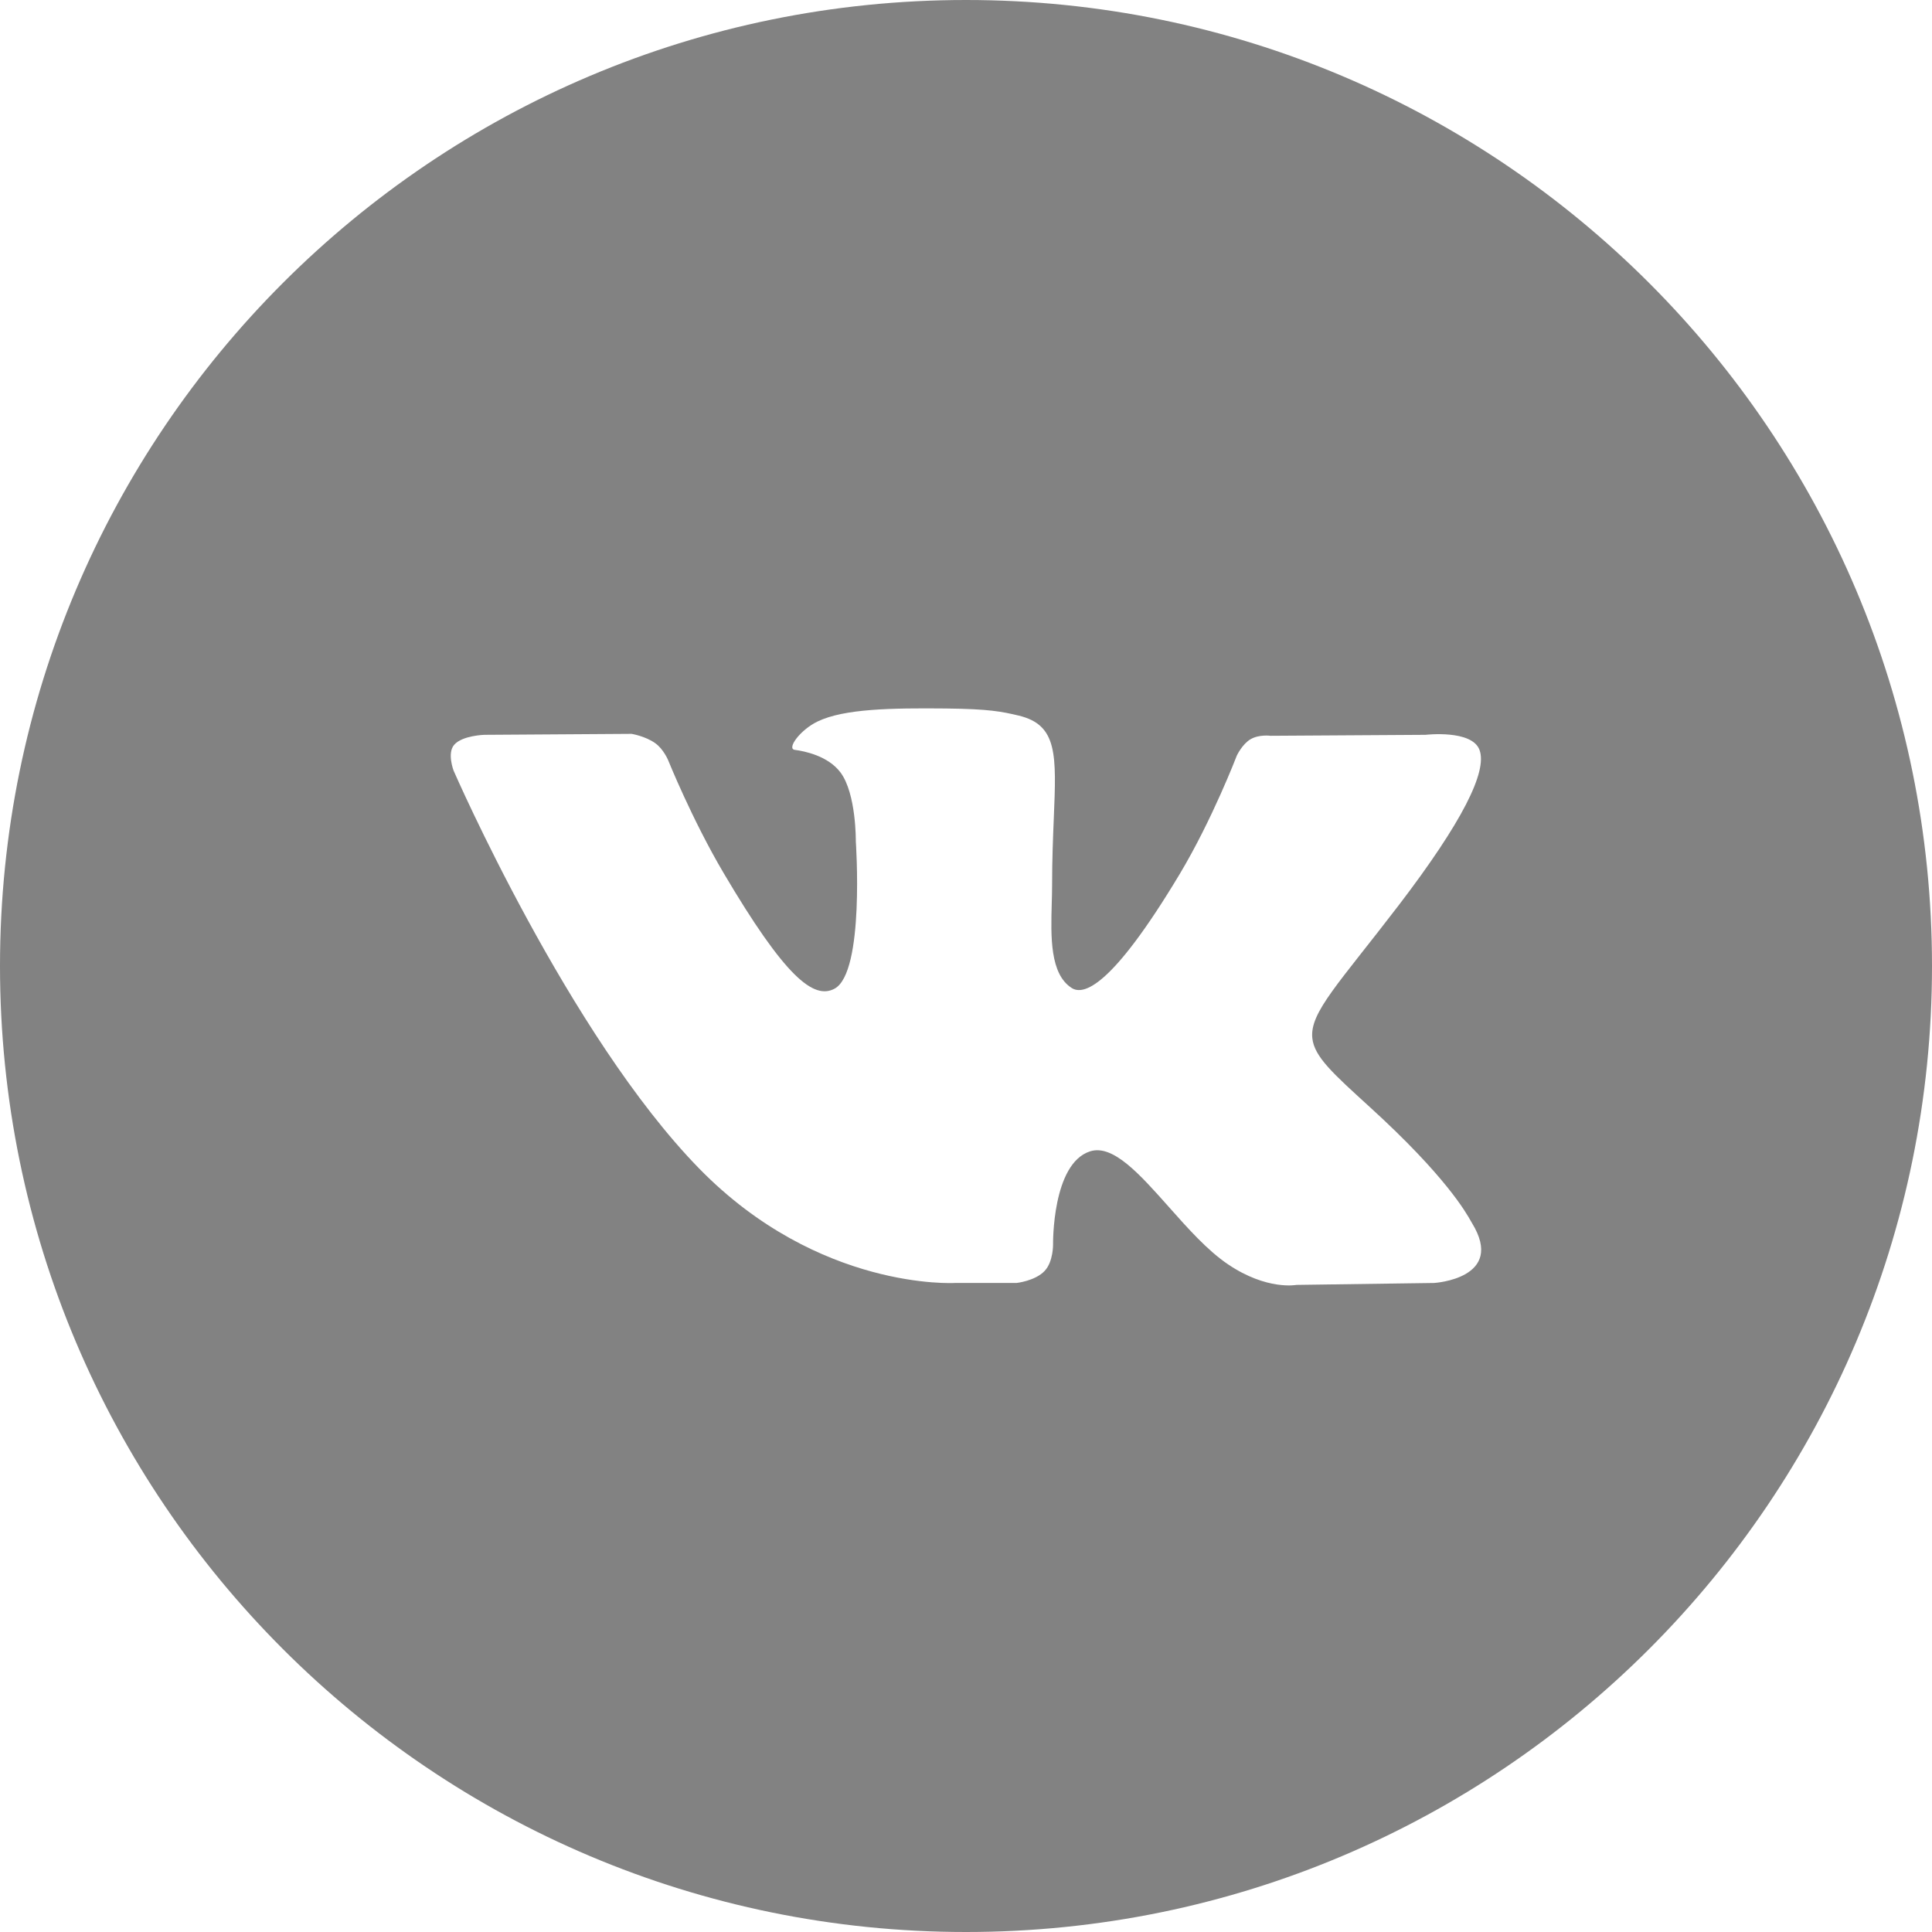 <svg width="32" height="32" viewBox="0 0 32 32" fill="none" xmlns="http://www.w3.org/2000/svg">
<path fill-rule="evenodd" clip-rule="evenodd" d="M16 0C7.163 0 0 7.163 0 16C0 24.837 7.163 32 16 32C24.837 32 32 24.837 32 16C32 7.163 24.837 0 16 0ZM17.302 21.051C17.145 21.217 16.837 21.25 16.837 21.25H15.816C15.816 21.25 13.566 21.383 11.584 19.358C9.422 17.148 7.513 12.764 7.513 12.764C7.513 12.764 7.402 12.476 7.522 12.337C7.656 12.181 8.023 12.171 8.023 12.171L10.461 12.155C10.461 12.155 10.69 12.192 10.855 12.311C10.991 12.409 11.067 12.592 11.067 12.592C11.067 12.592 11.461 13.571 11.983 14.456C13.002 16.183 13.476 16.561 13.822 16.376C14.326 16.107 14.175 13.934 14.175 13.934C14.175 13.934 14.184 13.145 13.921 12.794C13.717 12.522 13.333 12.442 13.164 12.42C13.026 12.402 13.251 12.089 13.544 11.949C13.983 11.739 14.757 11.726 15.673 11.735C16.387 11.743 16.592 11.786 16.871 11.852C17.518 12.006 17.498 12.497 17.454 13.557C17.441 13.874 17.426 14.242 17.426 14.667C17.426 14.762 17.423 14.864 17.42 14.969C17.405 15.512 17.388 16.134 17.752 16.365C17.939 16.483 18.396 16.383 19.539 14.478C20.08 13.575 20.486 12.514 20.486 12.514C20.486 12.514 20.575 12.325 20.713 12.244C20.854 12.161 21.044 12.187 21.044 12.187L23.61 12.171C23.61 12.171 24.382 12.08 24.506 12.423C24.637 12.781 24.218 13.618 23.17 14.99C22.175 16.291 21.691 16.77 21.736 17.194C21.768 17.504 22.083 17.784 22.686 18.334C23.947 19.482 24.284 20.086 24.366 20.232C24.372 20.244 24.377 20.253 24.381 20.258C24.946 21.178 23.754 21.25 23.754 21.25L21.474 21.282C21.474 21.282 20.985 21.377 20.341 20.942C20.003 20.715 19.673 20.344 19.359 19.99C18.879 19.45 18.436 18.951 18.058 19.069C17.423 19.268 17.442 20.611 17.442 20.611C17.442 20.611 17.447 20.898 17.302 21.051Z" fill="#828282"/>
</svg>
